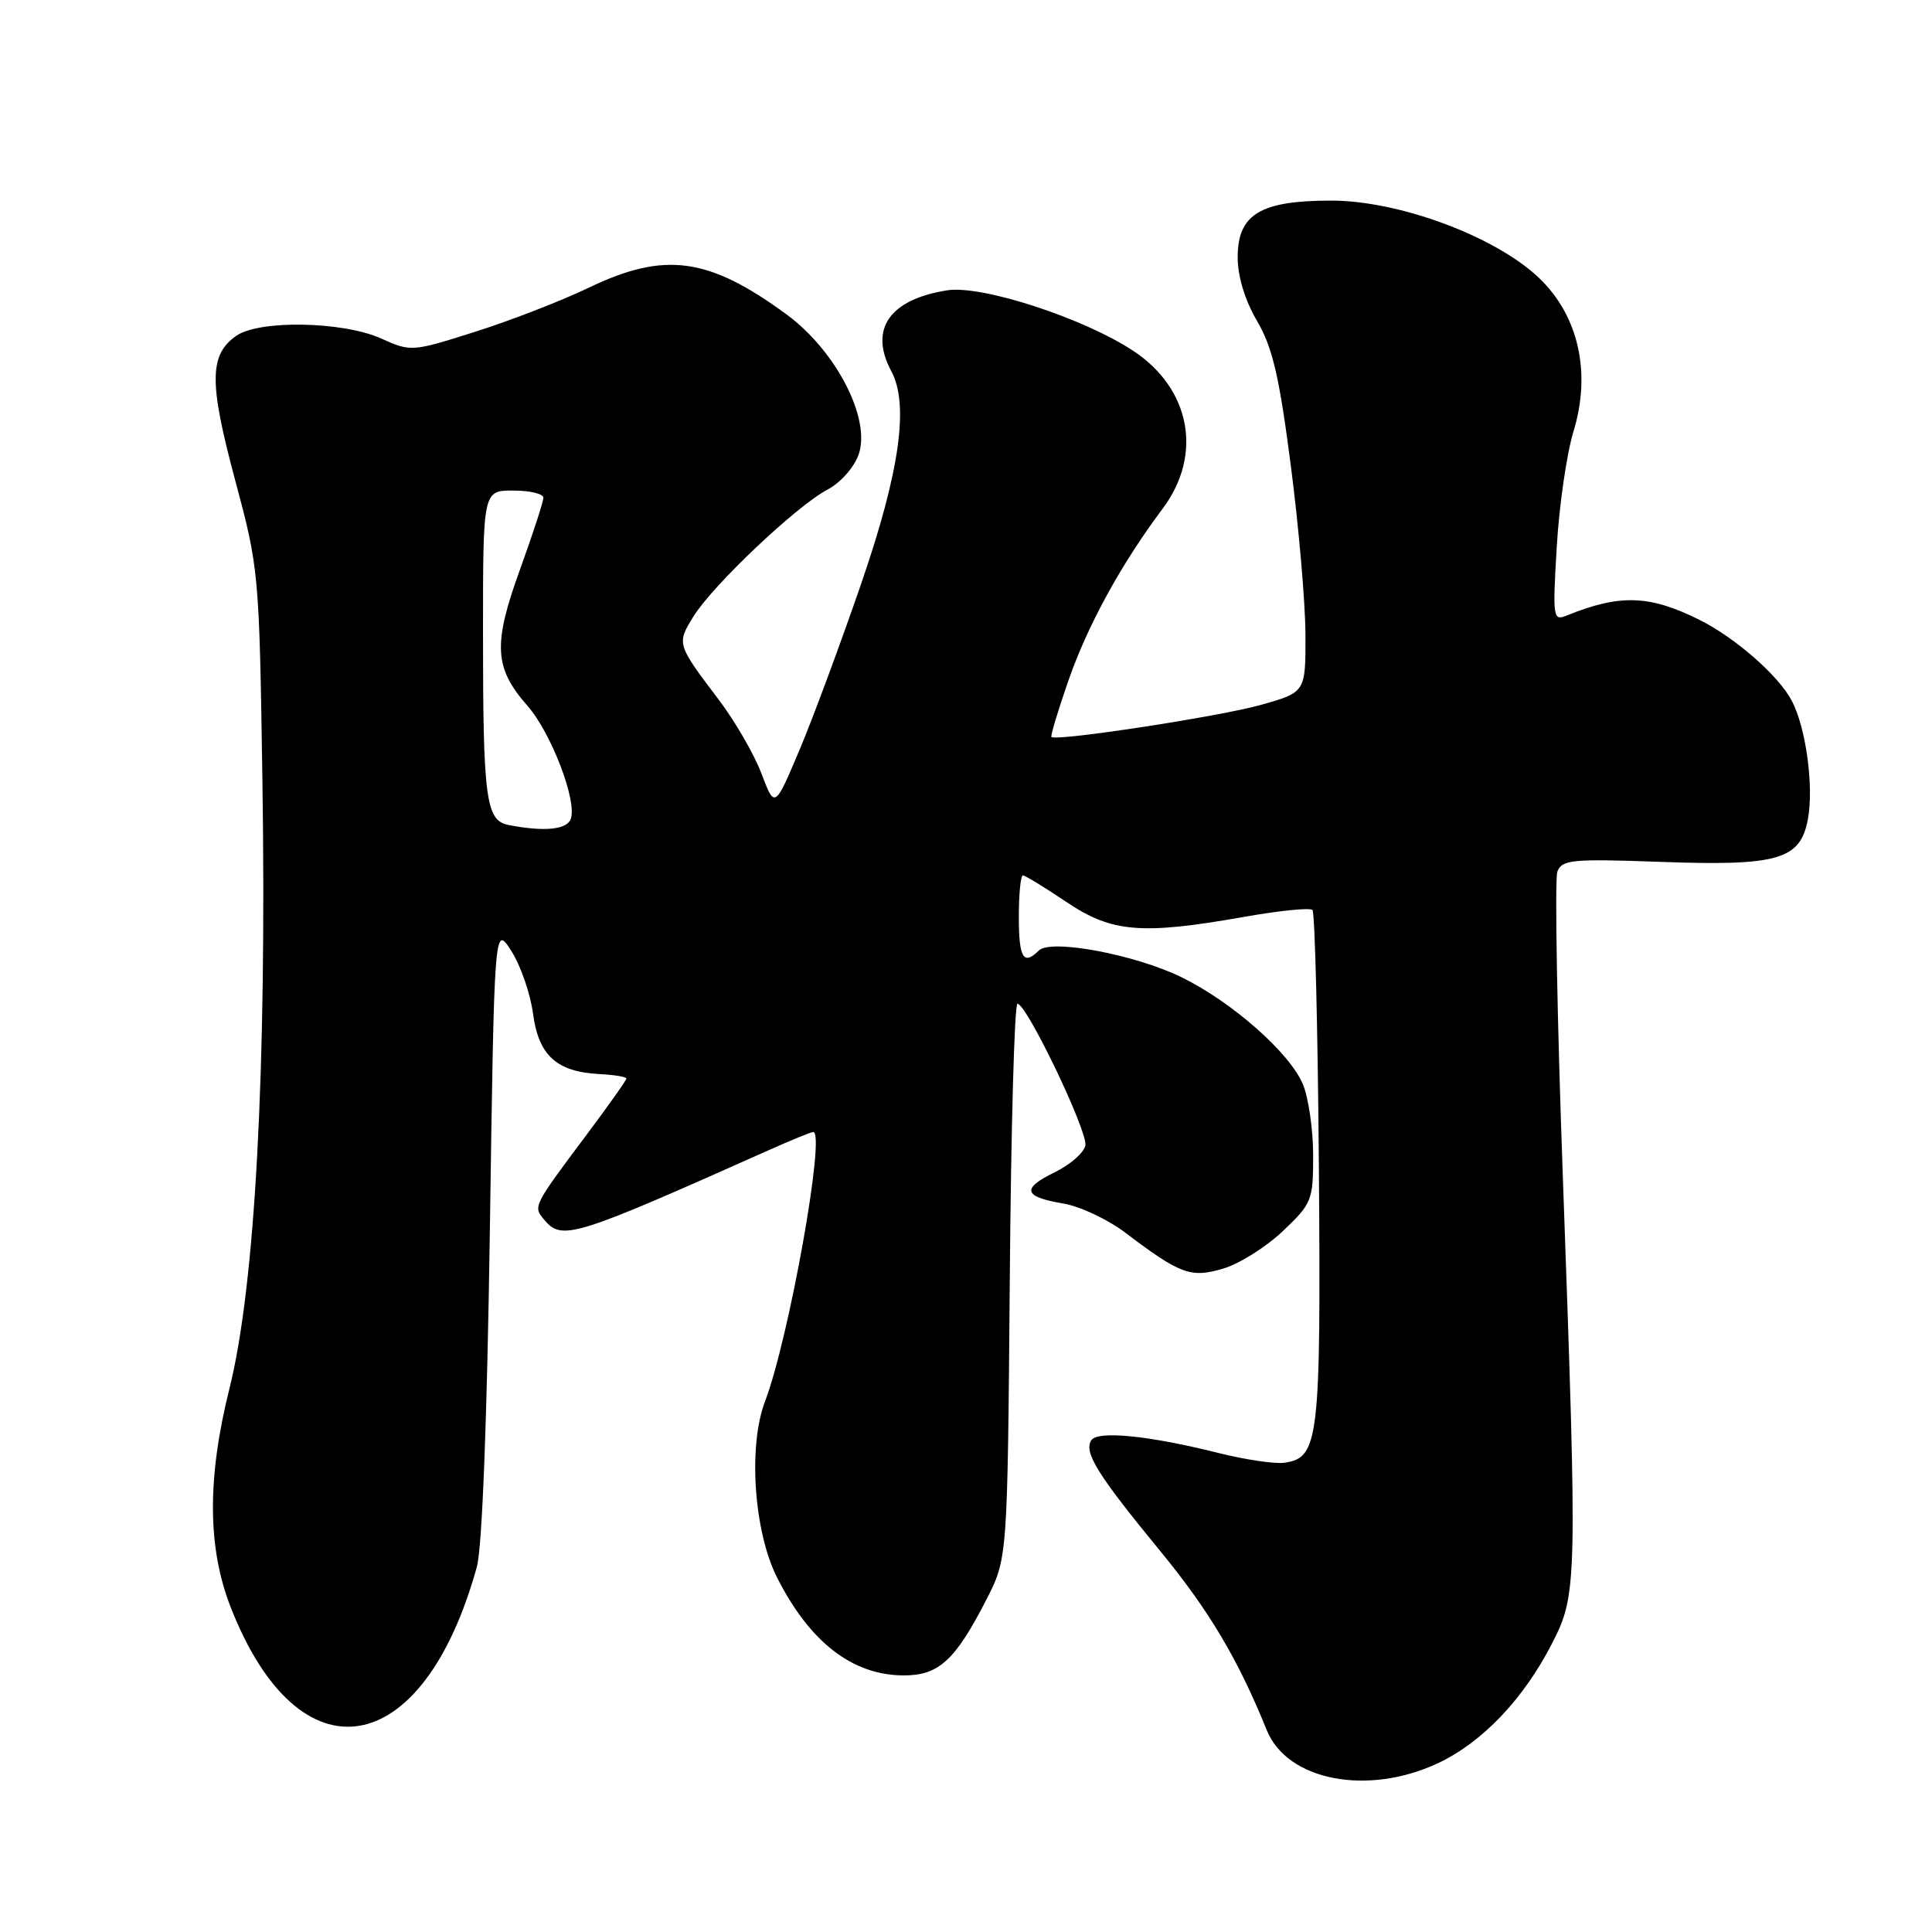 <?xml version="1.0" encoding="UTF-8" standalone="no"?>
<!DOCTYPE svg PUBLIC "-//W3C//DTD SVG 1.1//EN" "http://www.w3.org/Graphics/SVG/1.1/DTD/svg11.dtd" >
<svg xmlns="http://www.w3.org/2000/svg" xmlns:xlink="http://www.w3.org/1999/xlink" version="1.1" viewBox="0 0 256 256">
 <g >
 <path fill="currentColor"
d=" M 190.50 233.65 C 196.37 230.91 201.86 225.16 205.64 217.79 C 208.99 211.27 209.02 209.97 207.10 156.37 C 206.32 134.86 205.99 116.46 206.36 115.49 C 206.97 113.91 208.30 113.78 219.96 114.20 C 235.60 114.77 238.55 113.92 239.55 108.57 C 240.36 104.27 239.32 96.52 237.45 92.91 C 235.73 89.58 230.01 84.55 225.22 82.15 C 218.58 78.83 214.67 78.70 207.60 81.56 C 205.78 82.30 205.72 81.89 206.28 72.42 C 206.60 66.96 207.60 60.11 208.49 57.19 C 210.87 49.40 209.18 41.85 203.94 36.84 C 198.18 31.34 185.44 26.59 176.40 26.58 C 166.99 26.58 164.00 28.39 164.00 34.09 C 164.00 36.64 164.95 39.77 166.56 42.52 C 168.61 46.01 169.51 49.86 171.04 61.70 C 172.10 69.84 172.97 79.93 172.98 84.12 C 173.00 91.74 173.00 91.74 167.01 93.42 C 161.54 94.95 139.93 98.26 139.32 97.65 C 139.18 97.51 140.19 94.15 141.57 90.18 C 144.13 82.82 148.57 74.72 154.05 67.41 C 159.40 60.28 157.78 51.53 150.18 46.50 C 143.60 42.15 130.07 37.74 125.50 38.47 C 117.84 39.68 115.12 43.63 118.11 49.20 C 120.47 53.62 119.23 62.45 114.15 77.23 C 111.45 85.08 107.77 95.02 105.96 99.32 C 102.66 107.14 102.66 107.14 100.90 102.51 C 99.94 99.96 97.38 95.54 95.22 92.69 C 89.65 85.33 89.65 85.31 91.89 81.68 C 94.44 77.55 105.55 67.03 109.64 64.88 C 111.38 63.96 113.18 61.93 113.78 60.21 C 115.42 55.48 110.79 46.49 104.23 41.67 C 93.88 34.07 88.06 33.29 78.00 38.13 C 74.42 39.85 67.67 42.47 63.00 43.95 C 54.58 46.62 54.46 46.63 50.50 44.85 C 45.42 42.57 34.35 42.37 31.30 44.50 C 27.72 47.01 27.68 50.68 31.14 63.55 C 34.31 75.38 34.35 75.79 34.77 103.29 C 35.35 141.90 33.81 170.37 30.40 184.00 C 27.43 195.90 27.49 205.12 30.58 213.00 C 39.66 236.16 56.06 233.44 63.19 207.60 C 63.89 205.05 64.54 188.18 64.91 163.00 C 65.50 122.50 65.50 122.50 67.75 126.00 C 68.98 127.92 70.28 131.67 70.63 134.32 C 71.37 139.86 73.75 142.02 79.42 142.32 C 81.38 142.42 82.99 142.68 83.00 142.91 C 83.00 143.14 80.61 146.51 77.69 150.41 C 70.68 159.77 70.64 159.86 72.04 161.54 C 74.45 164.45 75.72 164.07 101.87 152.40 C 104.82 151.08 107.47 150.00 107.76 150.00 C 109.44 150.00 104.53 177.42 101.36 185.72 C 99.12 191.60 99.89 202.93 102.95 209.00 C 107.29 217.61 112.97 222.00 119.78 222.00 C 124.39 222.00 126.57 220.00 130.68 212.00 C 133.50 206.50 133.50 206.50 133.80 169.75 C 133.96 149.54 134.42 133.00 134.82 133.00 C 136.04 133.00 144.16 149.94 143.82 151.78 C 143.64 152.73 141.81 154.33 139.74 155.34 C 135.29 157.51 135.60 158.59 140.97 159.49 C 143.14 159.86 146.80 161.59 149.10 163.33 C 156.41 168.87 157.80 169.38 162.13 168.08 C 164.26 167.44 167.80 165.21 170.00 163.11 C 173.83 159.48 174.00 159.04 174.00 153.12 C 174.00 149.72 173.39 145.47 172.64 143.67 C 170.90 139.51 163.24 132.75 156.56 129.49 C 150.39 126.47 139.22 124.38 137.65 125.95 C 135.62 127.98 135.00 126.94 135.00 121.50 C 135.00 118.47 135.24 116.00 135.54 116.00 C 135.84 116.00 138.42 117.58 141.28 119.50 C 147.32 123.57 151.22 123.90 164.91 121.48 C 169.54 120.66 173.59 120.25 173.91 120.58 C 174.23 120.90 174.62 136.31 174.76 154.83 C 175.03 190.84 174.76 193.17 170.19 193.82 C 168.94 194.00 165.02 193.42 161.46 192.53 C 152.21 190.21 145.41 189.53 144.59 190.86 C 143.60 192.46 145.44 195.42 153.72 205.50 C 160.24 213.44 164.05 219.86 167.85 229.25 C 170.55 235.94 181.18 238.00 190.50 233.65 Z  M 67.36 109.31 C 64.38 108.72 64.00 105.85 64.00 83.88 C 64.00 65.00 64.00 65.00 68.00 65.00 C 70.20 65.00 72.00 65.43 72.00 65.95 C 72.00 66.47 70.60 70.77 68.89 75.50 C 65.30 85.40 65.48 88.50 69.89 93.52 C 73.05 97.12 76.52 106.21 75.62 108.54 C 75.08 109.95 72.07 110.23 67.36 109.31 Z "/>
</g>
</svg>